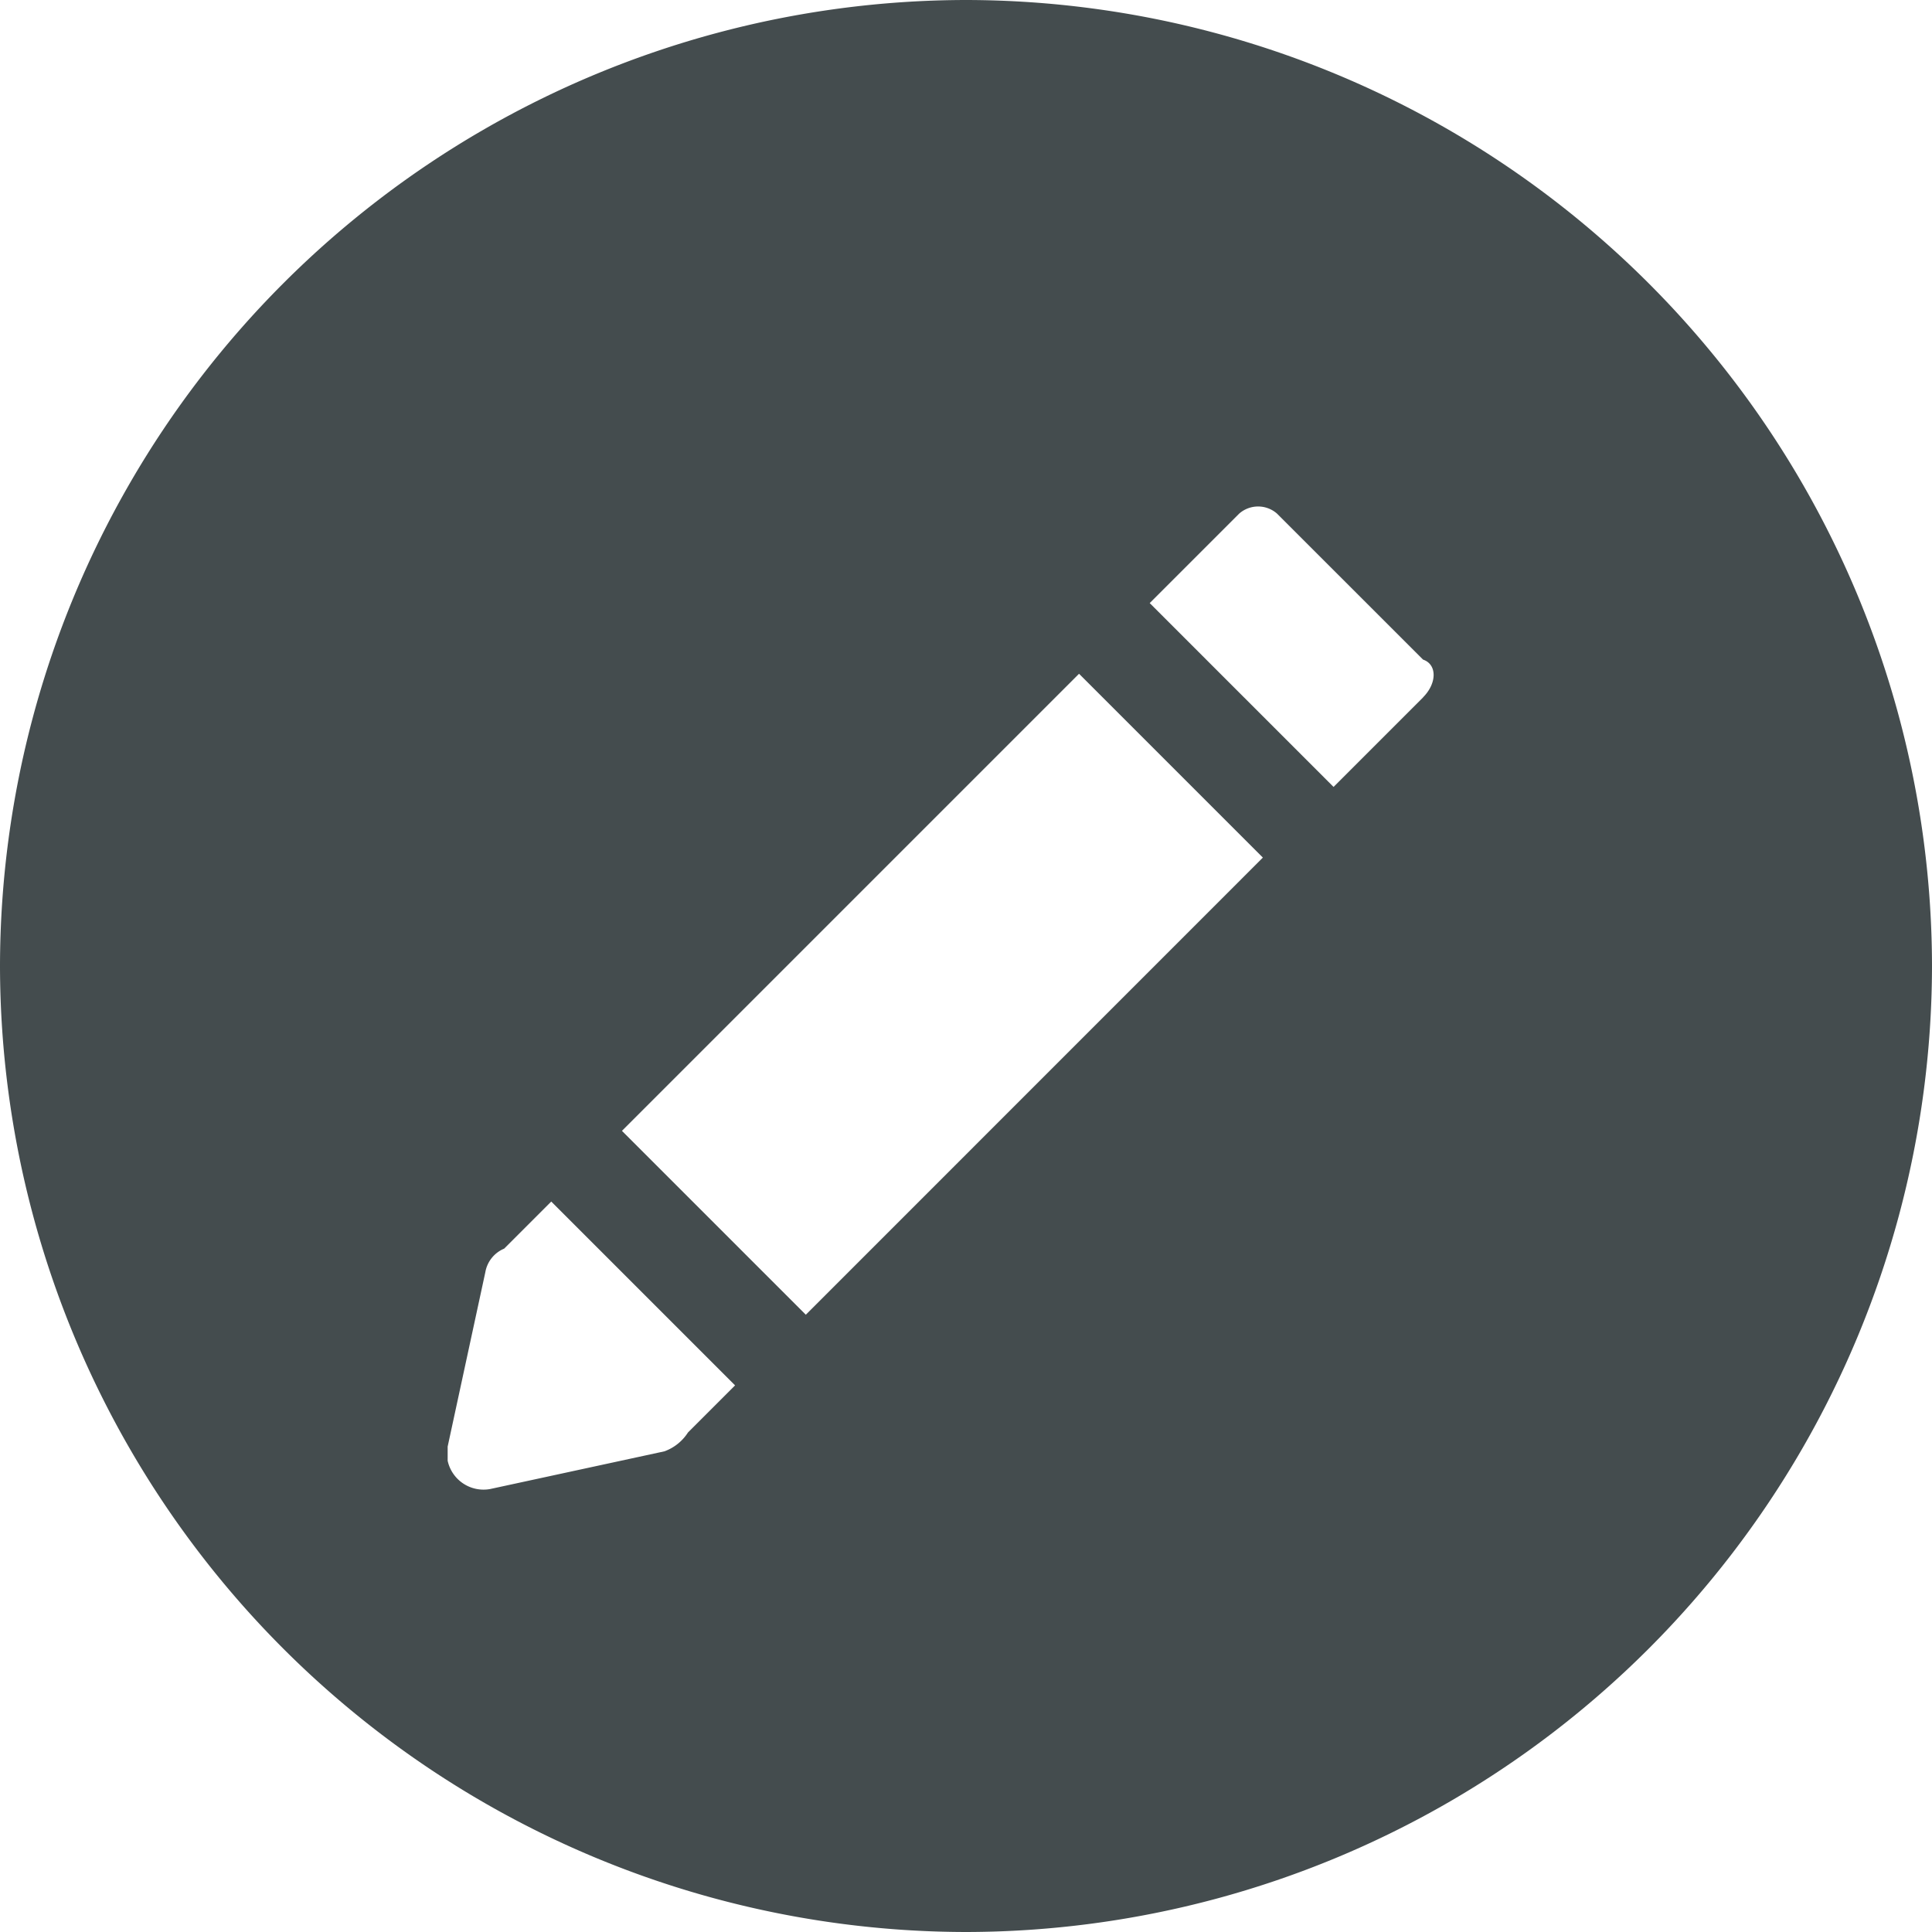 <svg xmlns="http://www.w3.org/2000/svg" viewBox="1317 2098 44 44">
  <defs>
    <style>
      .cls-1 {
        fill: #444c4e;
      }
    </style>
  </defs>
  <g id="blog" transform="translate(-1680.001 9469)">
    <g id="Group_218" transform="translate(2997.001 -7371)">
      <path id="Path_415" class="cls-1" d="M3019-7371a22.03,22.03,0,0,0-22,22,22.03,22.03,0,0,0,22,22,22.03,22.03,0,0,0,22-22A22.03,22.03,0,0,0,3019-7371Zm10.41,15.883-2.039,2.039-4.292-4.292-1.61,1.609,4.292,4.292-10.409,10.411-4.293-4.293-1.61,1.61,4.292,4.292-1.073,1.073h0a1.072,1.072,0,0,1-.536.429l-3.971.859a.836.836,0,0,1-.966-.645v-.322l.858-3.971a.713.713,0,0,1,.429-.537h0l16.741-16.741a.653.653,0,0,1,.859,0l3.327,3.326c.321.108.321.537,0,.859Z" transform="translate(-2997 7371)"/>
    </g>
  </g>
</svg>
